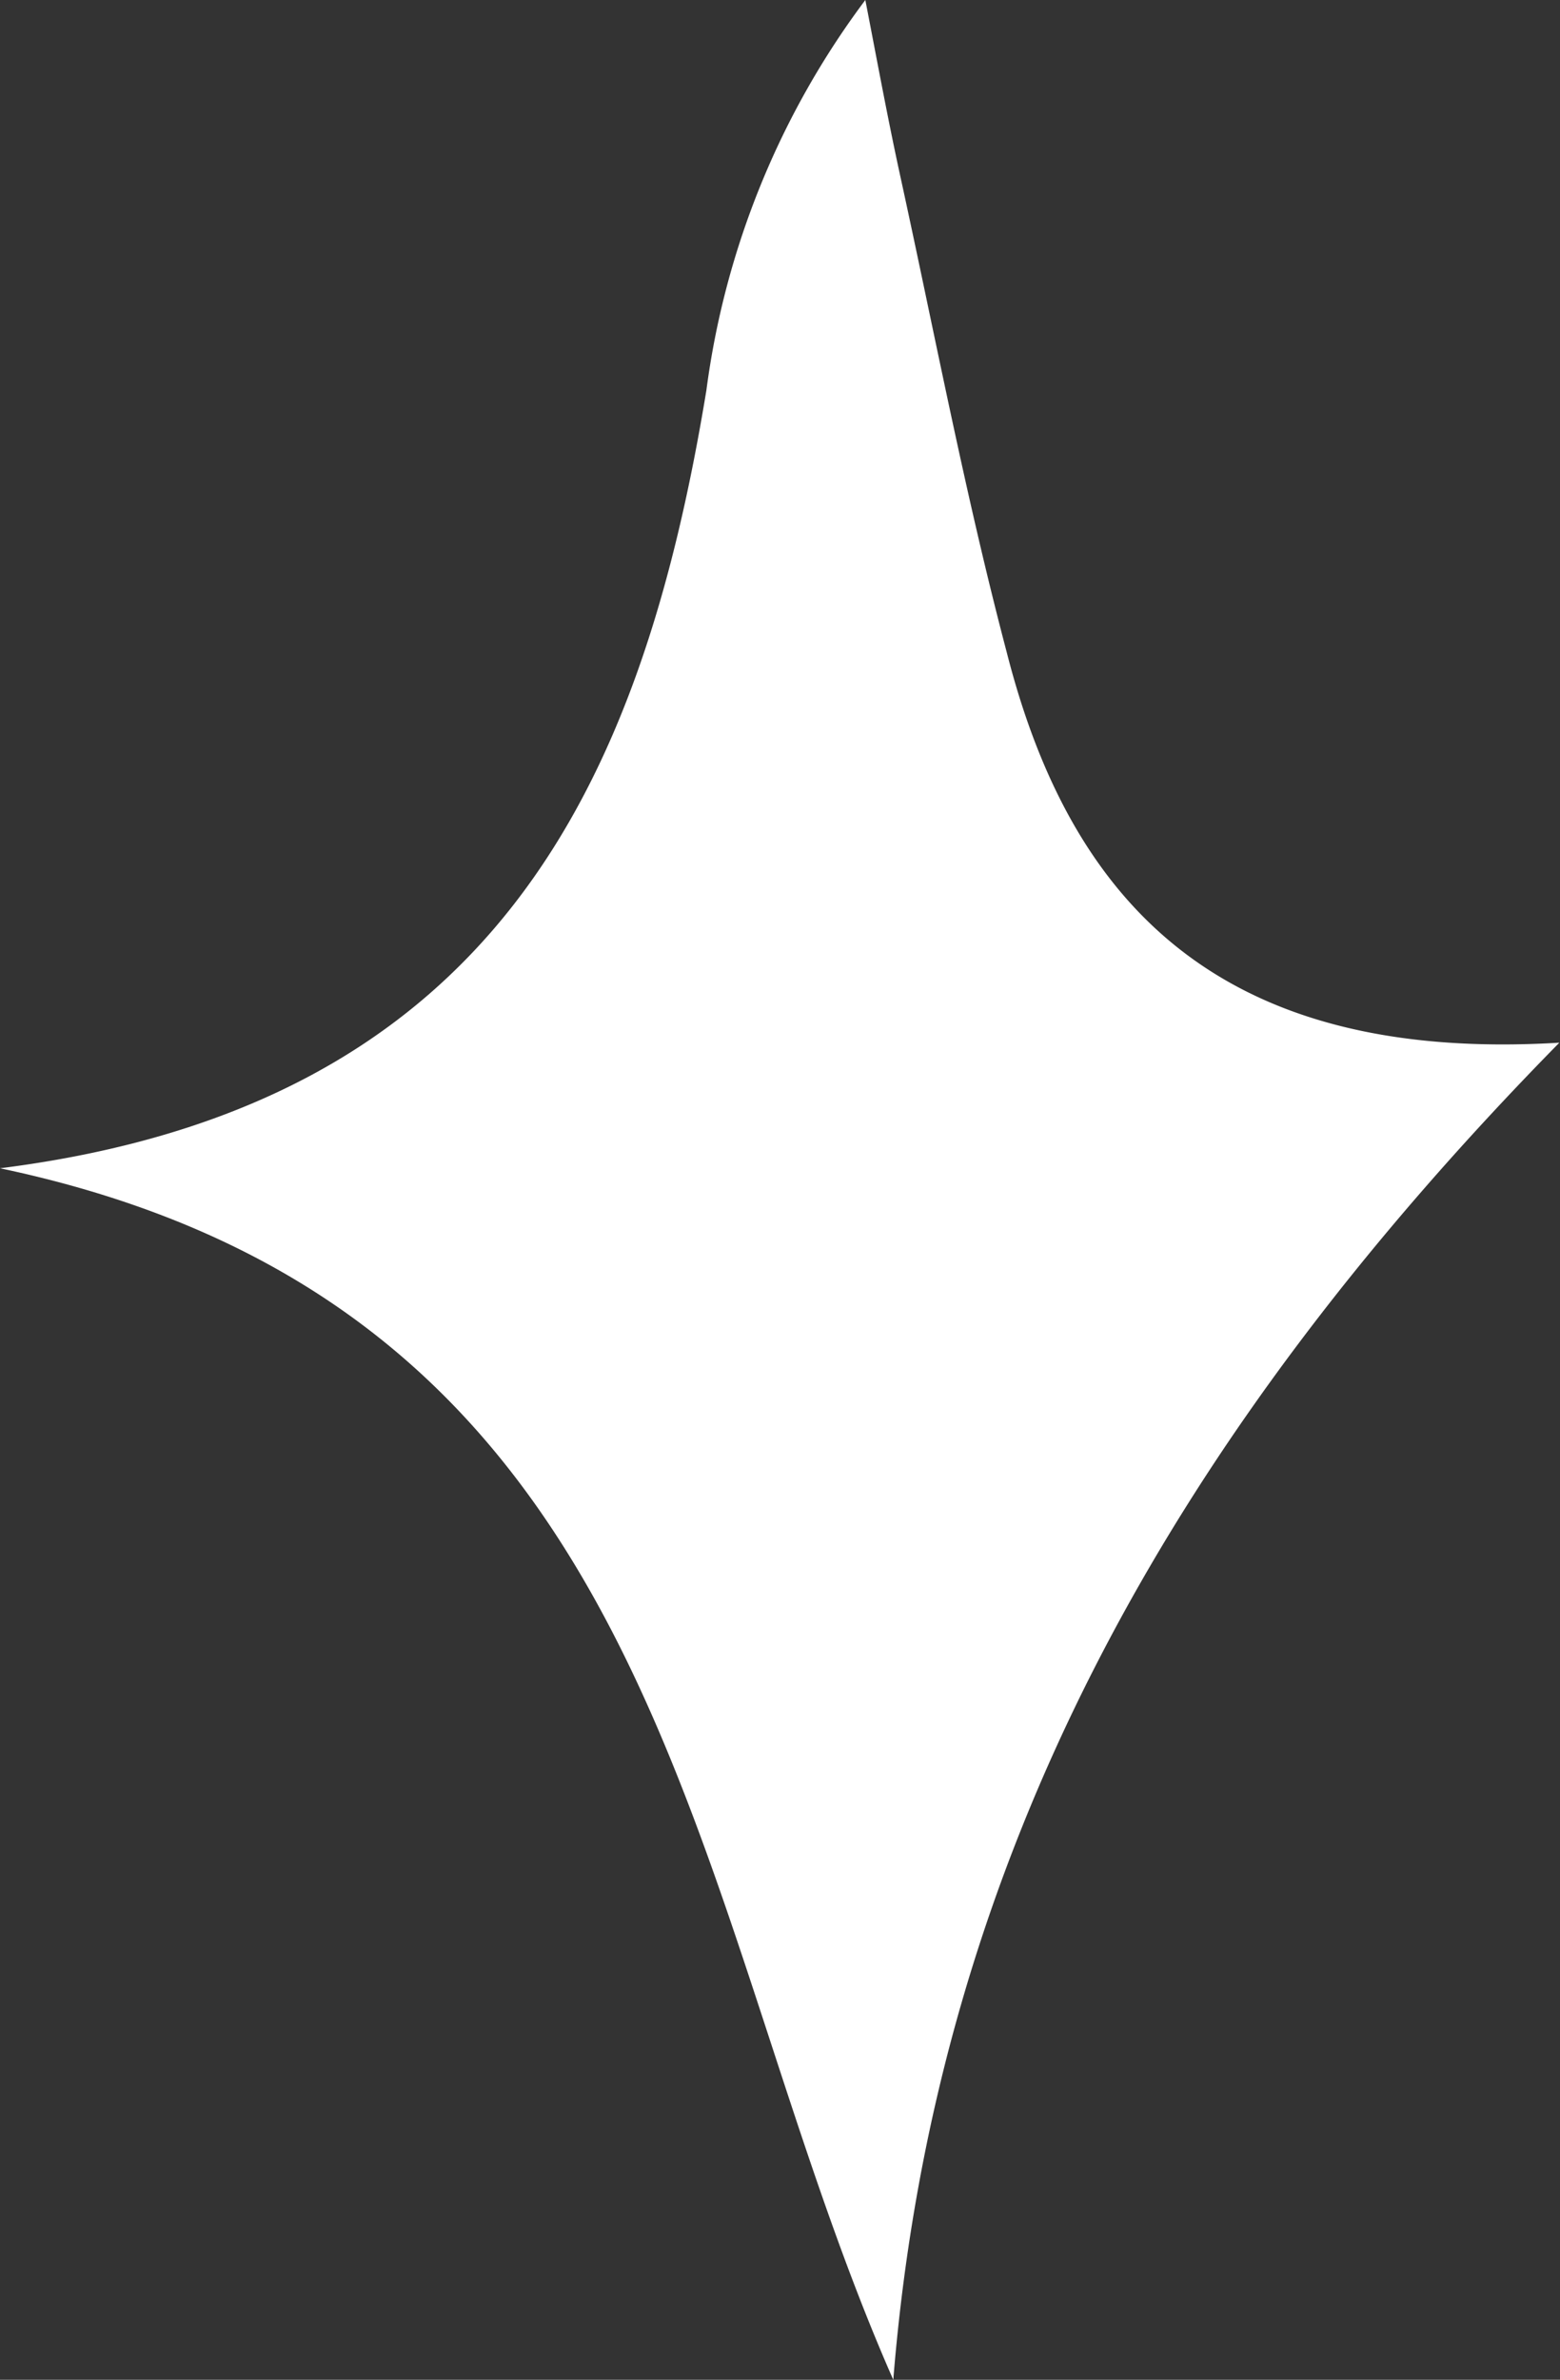 <svg xmlns="http://www.w3.org/2000/svg" viewBox="0 0 47.99 73.15"><rect x="0" y="0" width="47.99" height="73.15" fill="#333333" stroke="none"/><defs><style>.cls-1{fill:#fff;}</style></defs><g id="Layer_2" data-name="Layer 2"><g id="Graphic_Elements" data-name="Graphic Elements"><path class="cls-1" d="M0,35.91C15.18,34,19.73,24.16,21.73,12A25.54,25.54,0,0,1,26.62,0c.35,1.8.68,3.6,1.07,5.39,1.07,4.89,2,9.81,3.28,14.66,2,7.85,6.69,12.62,17,12C36.15,44.07,28.78,57,27.48,73.15,21,58.44,20.73,40.27,0,35.91Z"/></g></g></svg>